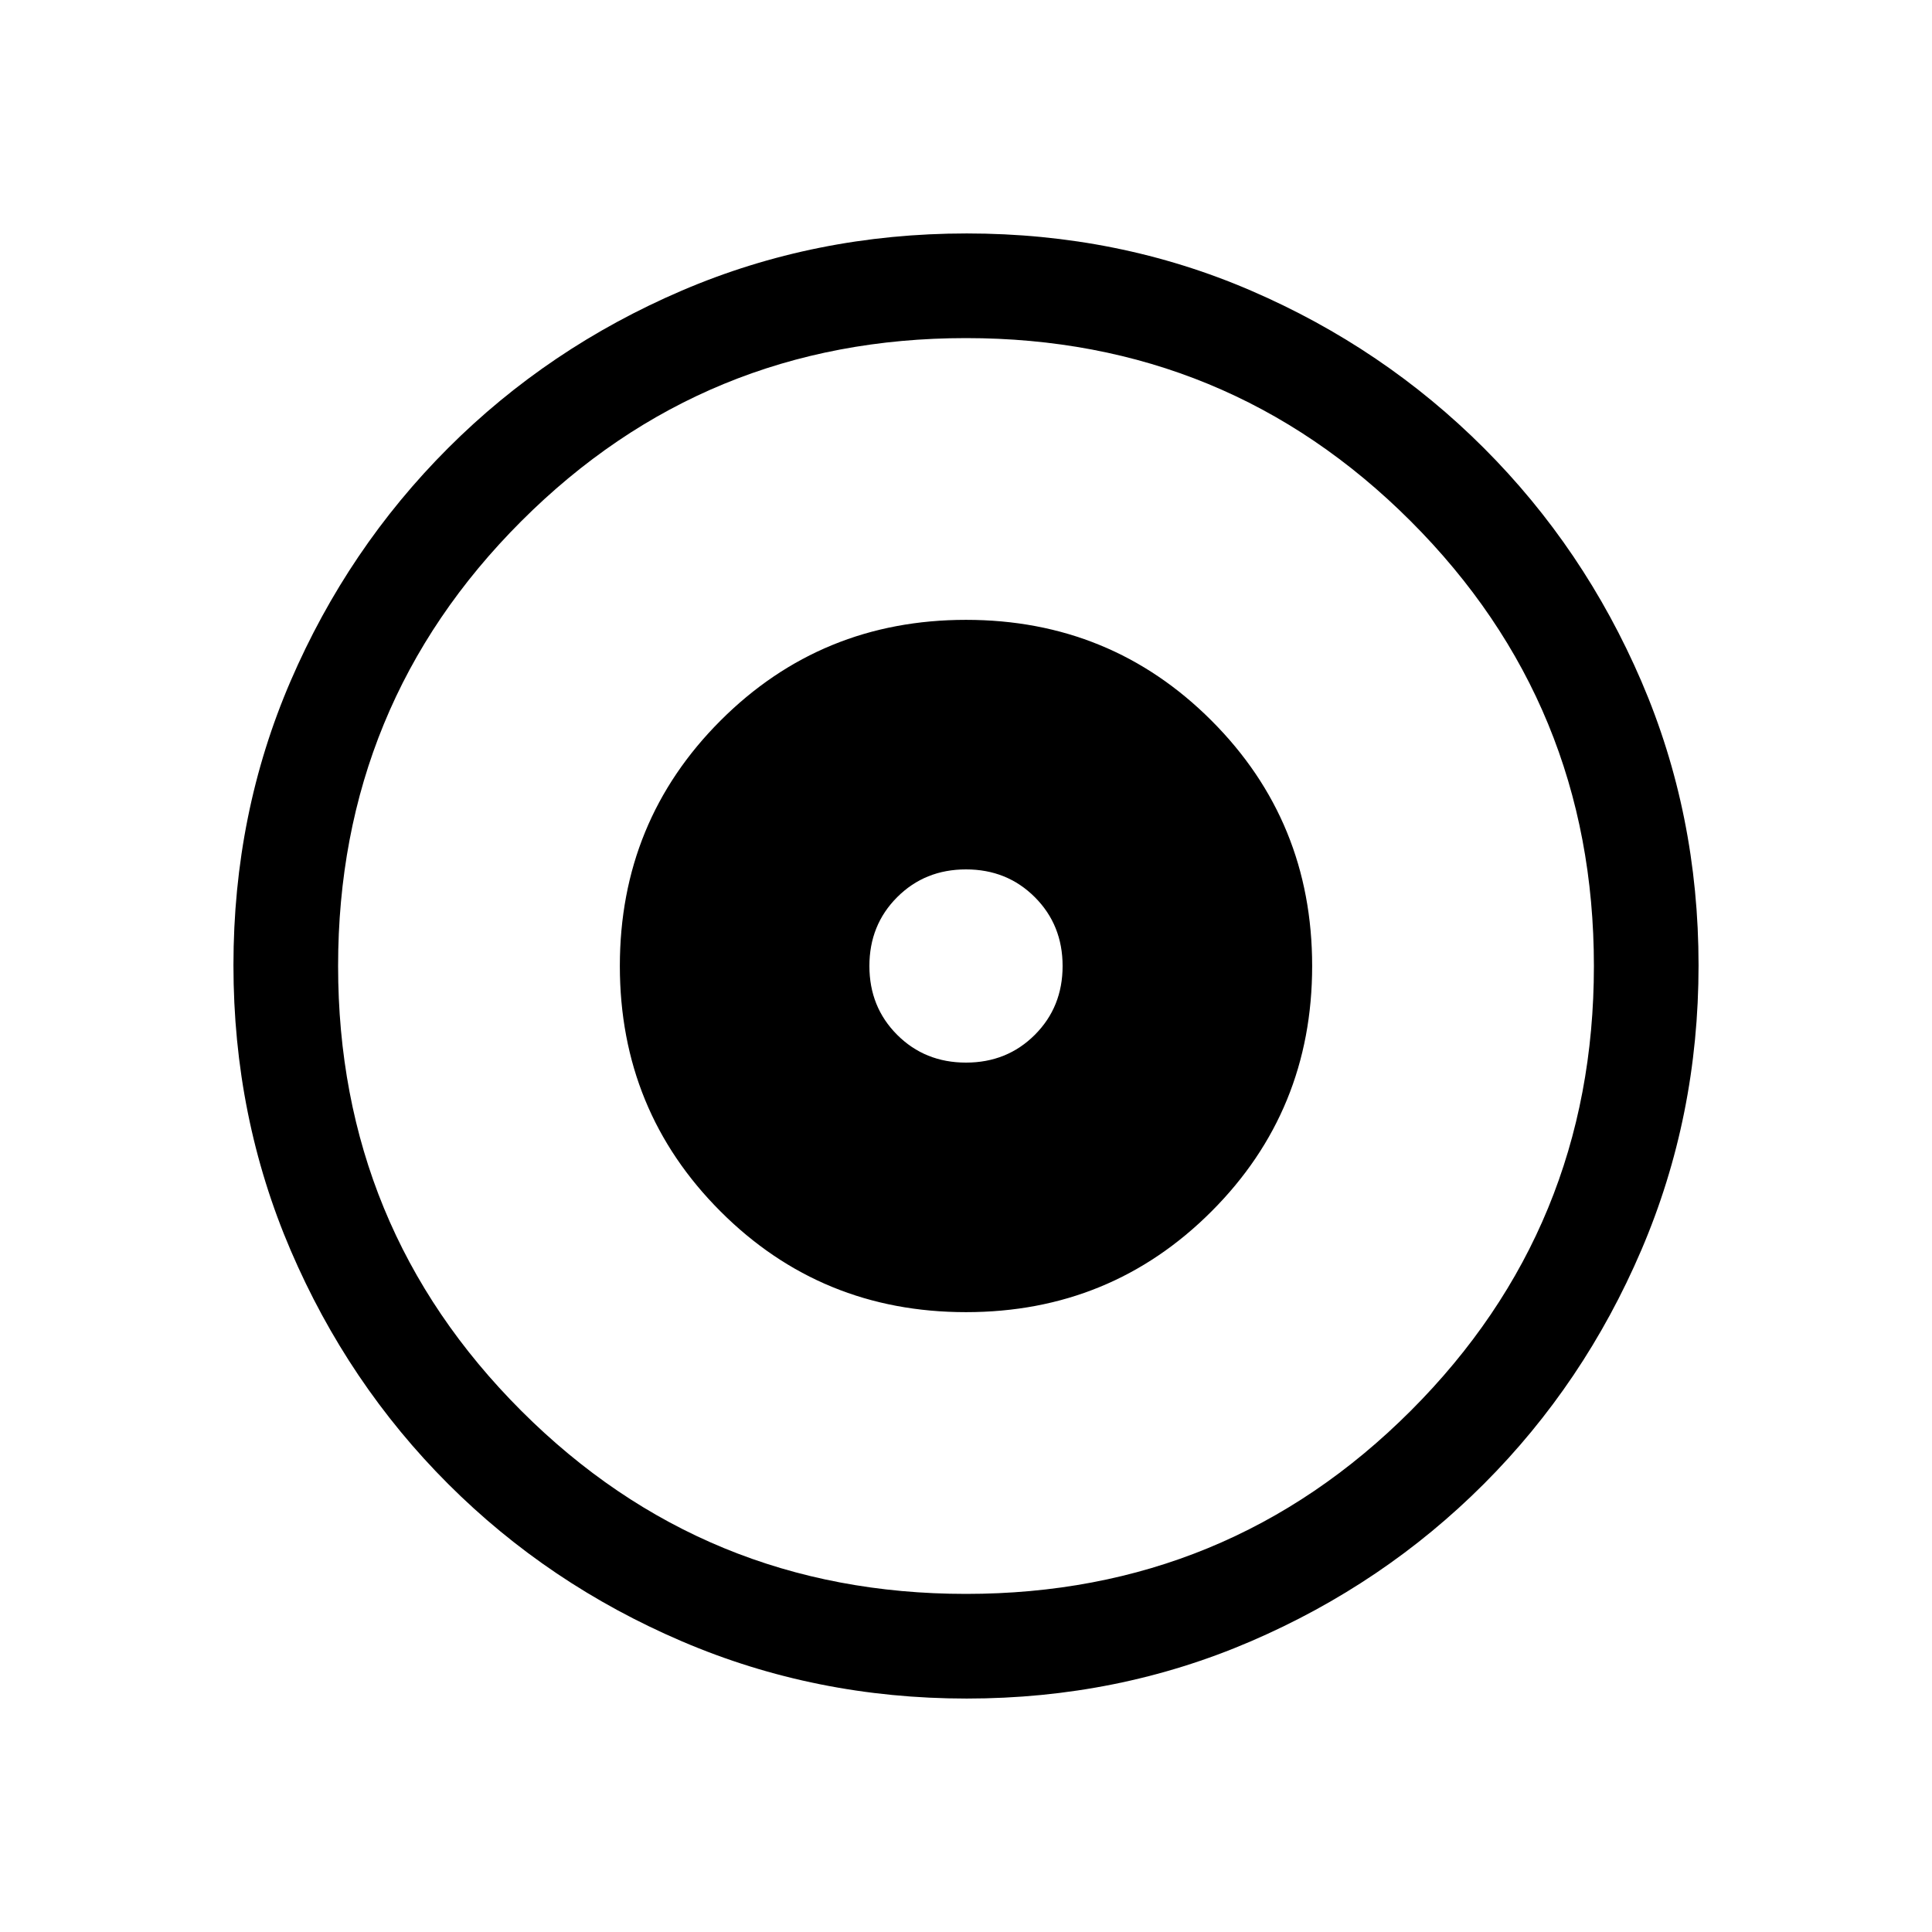 <svg viewBox="0 -960 960 960"><path d="M480-308q71.92 0 121.96-50.04Q652-408.08 652-480q0-71.92-50.04-121.96Q551.92-652 480-652q-71.92 0-121.96 50.04Q308-551.92 308-480q0 71.92 50.04 121.96Q408.08-308 480-308Zm0-124q-20.4 0-34.2-13.8Q432-459.6 432-480q0-20.4 13.8-34.2Q459.6-528 480-528q20.4 0 34.2 13.8Q528-500.4 528-480q0 20.4-13.8 34.2Q500.4-432 480-432Zm.34 316q-75.11 0-141.48-28.42-66.37-28.42-116.18-78.21-49.81-49.79-78.25-116.09Q116-405.01 116-480.39q0-75.38 28.42-141.25t78.21-115.68q49.79-49.81 116.09-78.25Q405.01-844 480.39-844q75.38 0 141.25 28.42t115.68 78.21q49.81 49.79 78.25 115.85Q844-555.45 844-480.34q0 75.11-28.42 141.48-28.42 66.37-78.21 116.18-49.79 49.81-115.85 78.25Q555.45-116 480.34-116Zm-.34-52q130 0 221-91t91-221q0-130-91-221t-221-91q-130 0-221 91t-91 221q0 130 91 221t221 91Zm0-312Z"/></svg>